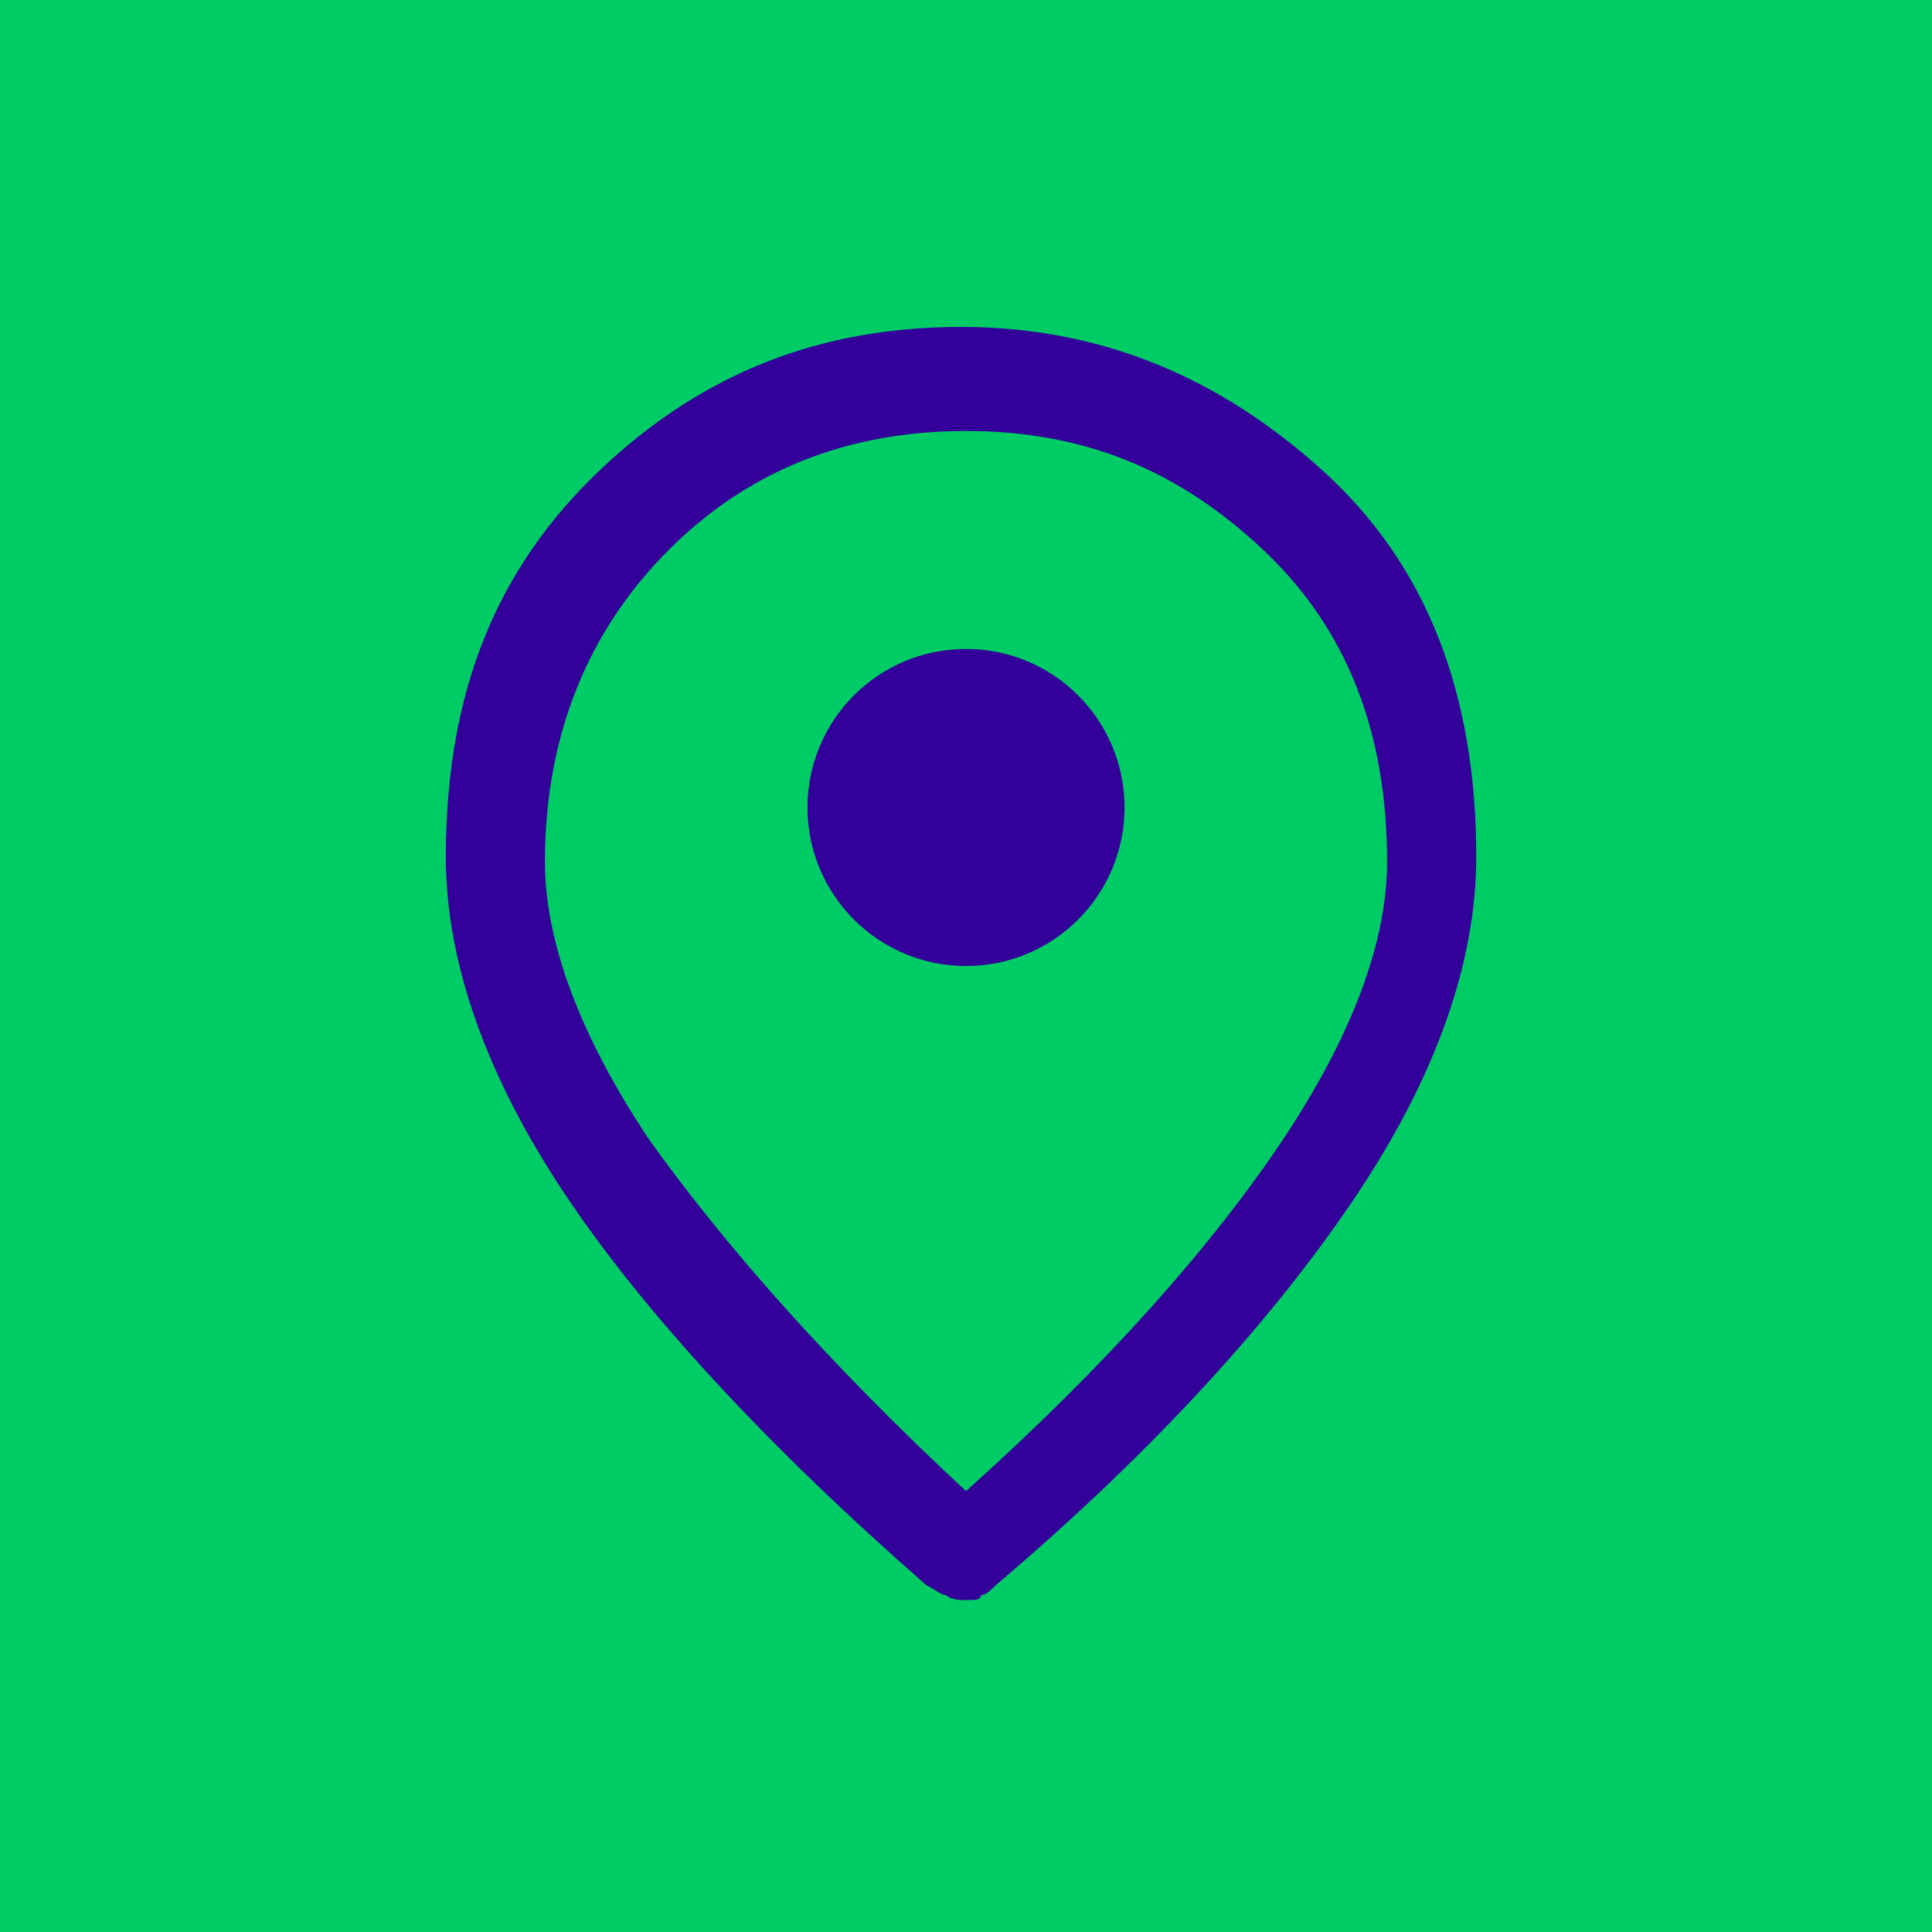 <?xml version="1.0" encoding="utf-8"?>
<!-- Generator: Adobe Illustrator 18.0.0, SVG Export Plug-In . SVG Version: 6.00 Build 0)  -->
<!DOCTYPE svg PUBLIC "-//W3C//DTD SVG 1.1//EN" "http://www.w3.org/Graphics/SVG/1.1/DTD/svg11.dtd">
<svg version="1.1" id="Capa_1" xmlns:x="http://ns.adobe.com/Extensibility/1.0/" xmlns:i="http://ns.adobe.com/AdobeIllustrator/10.0/" xmlns:graph="http://ns.adobe.com/Graphs/1.0/"
	 xmlns="http://www.w3.org/2000/svg" xmlns:xlink="http://www.w3.org/1999/xlink" x="0px" y="0px" viewBox="0 0 39 39"
	 enable-background="new 0 0 39 39" xml:space="preserve">
<rect fill="#00CC66" width="39" height="39"/>
<g>
	<path fill="#330099" d="M19.5,32.3c-0.1,0-0.3,0-0.4-0.1c-0.1,0-0.2-0.1-0.4-0.2c-3.2-2.8-5.7-5.5-7.3-7.9s-2.4-4.7-2.4-6.8
		c0-3.3,1-5.8,3.1-7.8s4.5-2.9,7.3-2.9s5.2,1,7.3,2.9s3.1,4.5,3.1,7.8c0,2.1-0.8,4.4-2.4,6.8s-4,5.1-7.3,7.9
		c-0.1,0.1-0.2,0.2-0.3,0.2C19.8,32.3,19.7,32.3,19.5,32.3z M19.5,30.1c2.9-2.6,5-5,6.4-7.1c1.4-2.1,2.1-4,2.1-5.6
		c0-2.6-0.8-4.7-2.5-6.3s-3.6-2.4-6-2.4s-4.4,0.8-6,2.4S11,14.8,11,17.4c0,1.6,0.7,3.5,2.1,5.6C14.6,25.1,16.7,27.5,19.5,30.1z"/>
	<circle fill="#330099" cx="19.5" cy="16.3" r="3.2"/>
</g>
</svg>
